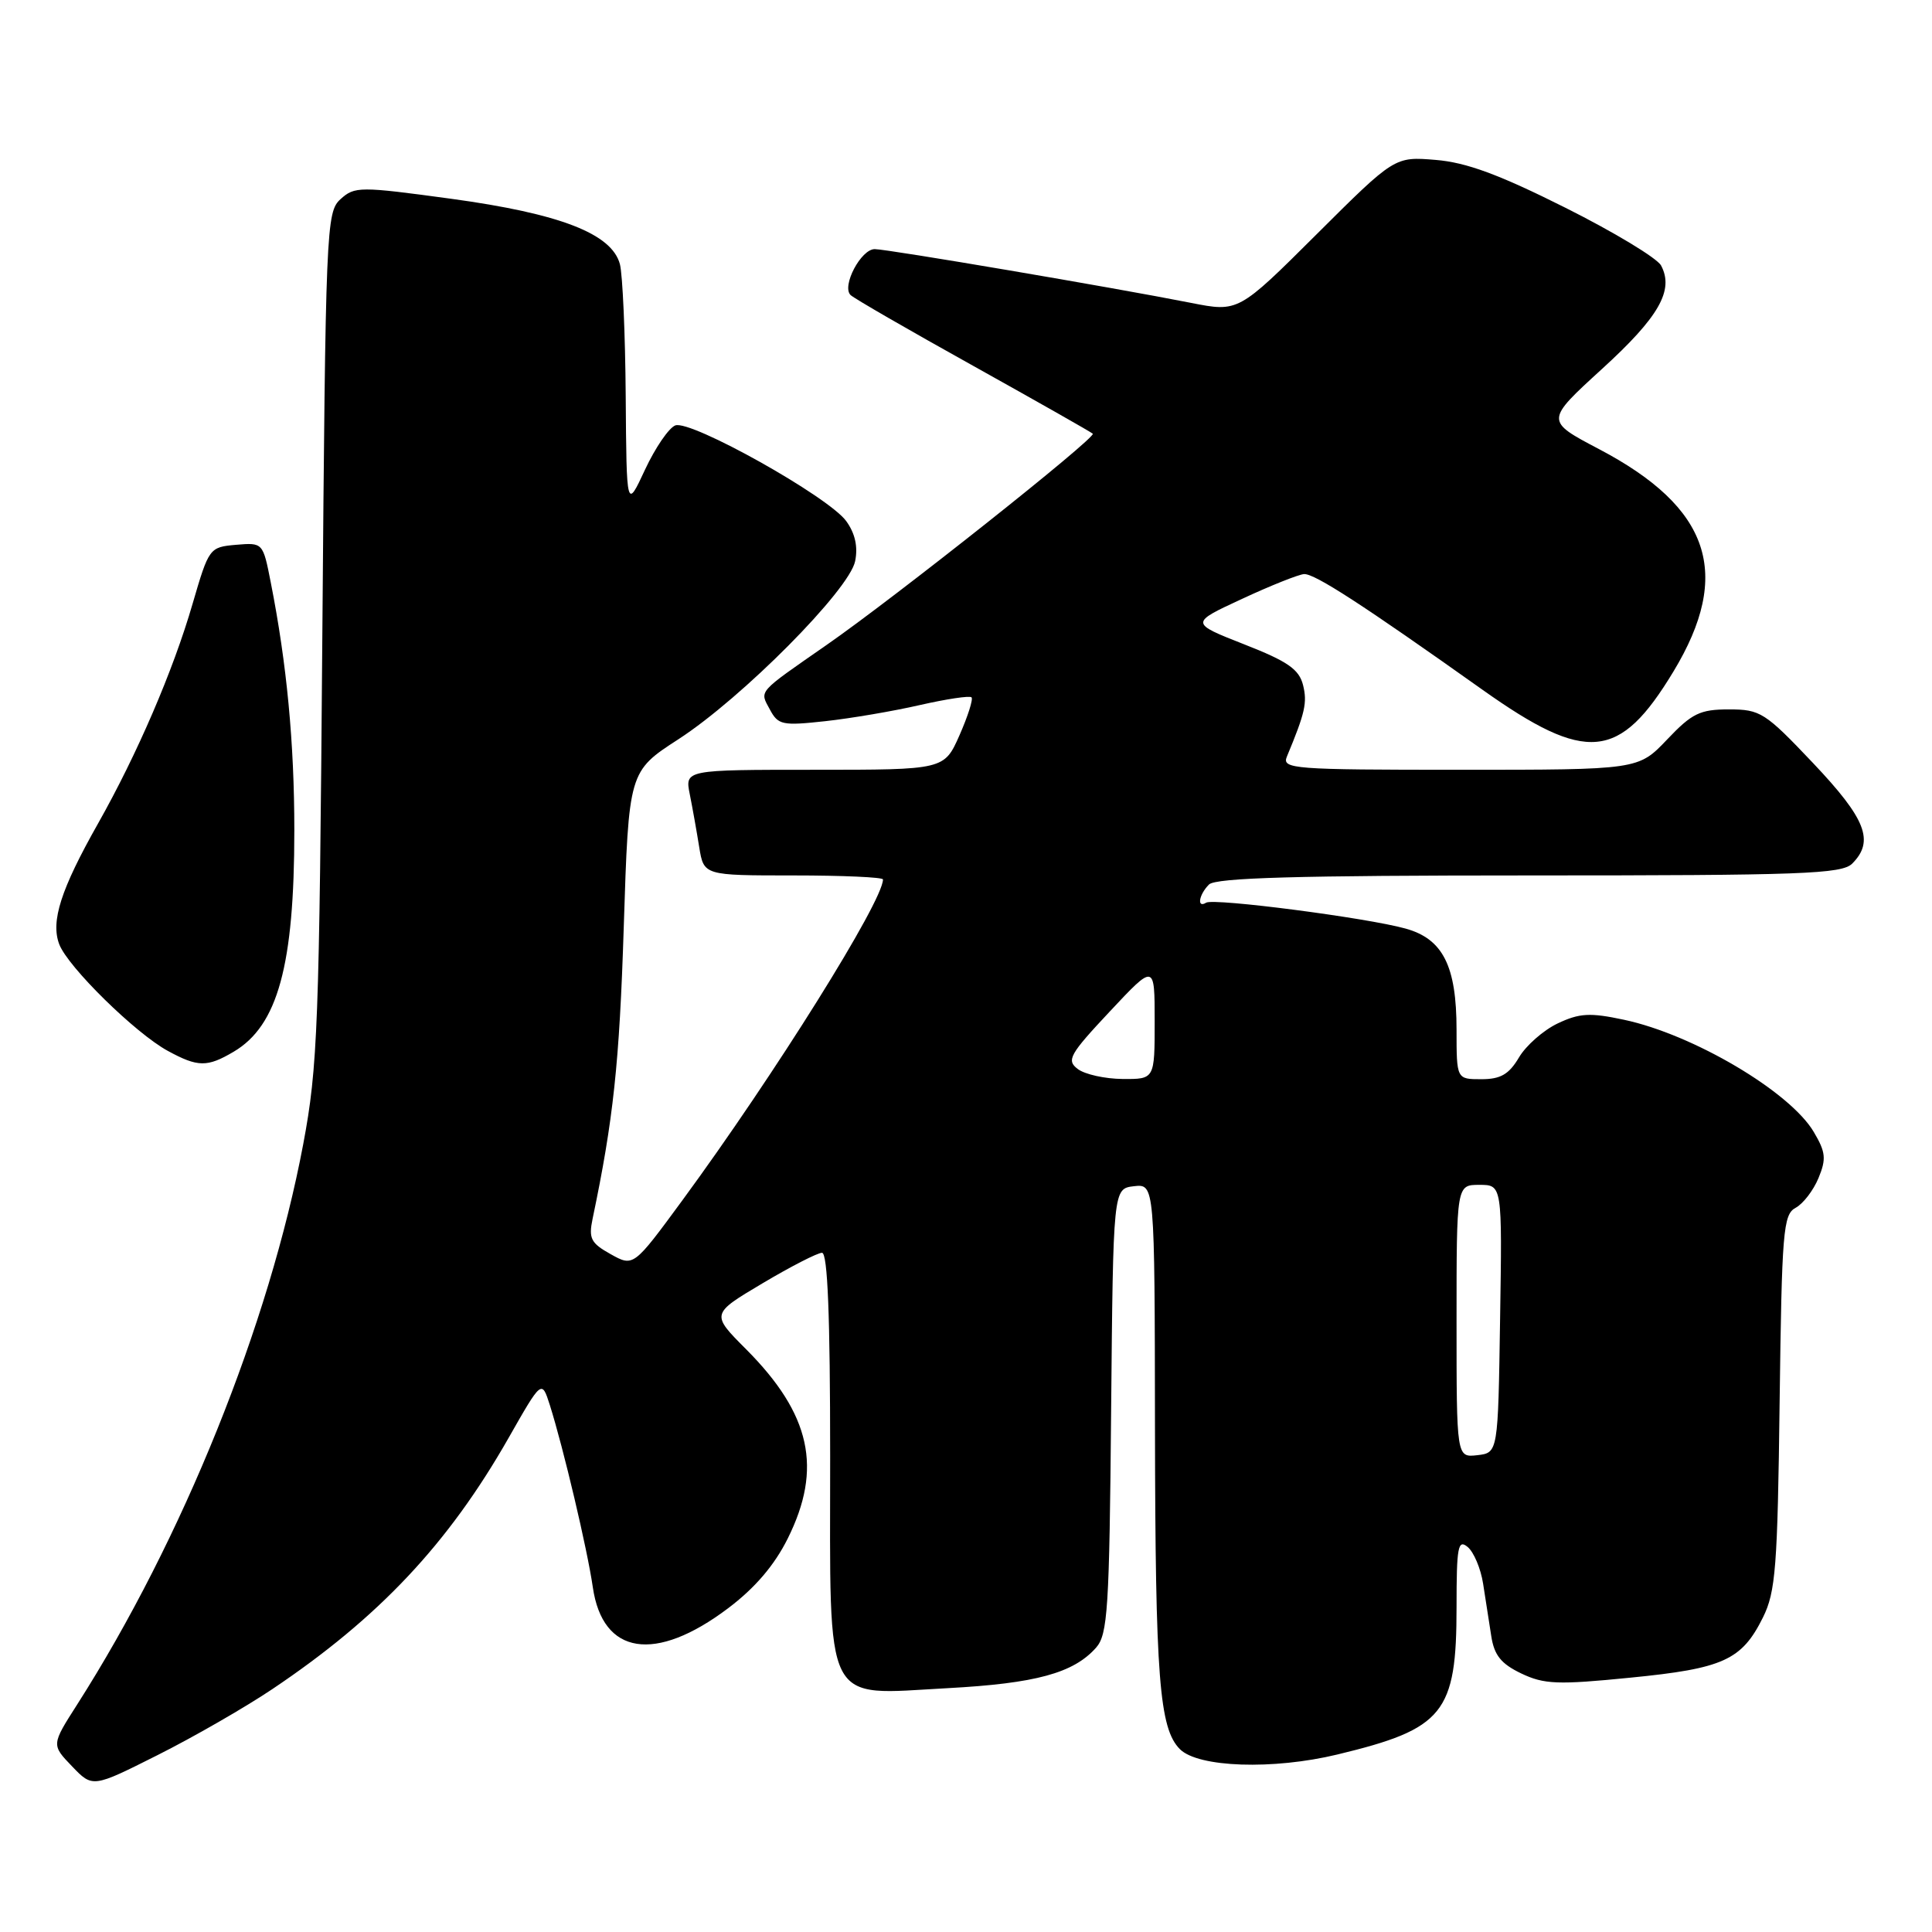<?xml version="1.0" encoding="UTF-8" standalone="no"?>
<!DOCTYPE svg PUBLIC "-//W3C//DTD SVG 1.1//EN" "http://www.w3.org/Graphics/SVG/1.1/DTD/svg11.dtd" >
<svg xmlns="http://www.w3.org/2000/svg" xmlns:xlink="http://www.w3.org/1999/xlink" version="1.1" viewBox="0 0 256 256">
 <g >
 <path fill="currentColor"
d=" M 36.08 223.82 C 50.18 214.36 59.38 204.59 67.38 190.55 C 71.78 182.82 71.78 182.82 72.85 186.16 C 74.65 191.85 77.82 205.26 78.55 210.31 C 79.85 219.30 86.82 220.39 96.48 213.10 C 100.04 210.42 102.62 207.40 104.38 203.86 C 109.01 194.57 107.44 187.40 98.88 178.80 C 94.20 174.11 94.20 174.11 101.03 170.05 C 104.78 167.82 108.33 166.00 108.92 166.00 C 109.67 166.00 110.00 174.41 110.00 193.00 C 110.00 226.68 108.93 224.58 125.58 223.69 C 137.23 223.06 142.24 221.70 145.23 218.33 C 146.78 216.59 147.00 213.23 147.23 186.94 C 147.50 157.50 147.50 157.50 150.25 157.18 C 153.00 156.87 153.00 156.87 153.04 189.18 C 153.09 222.38 153.61 229.03 156.35 231.78 C 158.78 234.20 168.67 234.54 177.21 232.48 C 191.33 229.08 193.00 227.01 193.00 212.93 C 193.00 204.96 193.19 203.92 194.47 204.98 C 195.28 205.65 196.21 207.84 196.52 209.85 C 196.84 211.86 197.32 214.98 197.60 216.79 C 197.99 219.33 198.90 220.46 201.57 221.74 C 204.61 223.19 206.40 223.26 216.03 222.30 C 228.34 221.09 230.79 219.98 233.60 214.32 C 235.28 210.94 235.54 207.66 235.81 185.75 C 236.10 163.13 236.28 160.92 237.93 160.04 C 238.92 159.51 240.28 157.74 240.96 156.10 C 242.01 153.56 241.92 152.67 240.34 150.00 C 237.20 144.66 224.34 137.06 215.17 135.12 C 210.68 134.16 209.29 134.24 206.40 135.61 C 204.51 136.51 202.20 138.54 201.27 140.12 C 199.94 142.36 198.84 143.00 196.28 143.00 C 193.00 143.00 193.00 143.00 193.00 136.45 C 193.00 128.00 191.20 124.41 186.24 123.04 C 181.12 121.61 160.84 118.98 159.82 119.61 C 158.56 120.39 158.85 118.55 160.20 117.20 C 161.09 116.31 171.90 116.00 202.63 116.00 C 238.78 116.00 244.05 115.81 245.43 114.43 C 248.40 111.45 247.26 108.52 240.25 101.12 C 233.87 94.39 233.26 94.00 229.09 94.00 C 225.26 94.00 224.20 94.51 220.89 98.00 C 217.08 102.00 217.08 102.00 193.43 102.00 C 171.30 102.00 169.83 101.89 170.52 100.25 C 172.94 94.44 173.24 93.10 172.66 90.77 C 172.13 88.68 170.62 87.63 164.84 85.37 C 157.67 82.55 157.67 82.55 164.59 79.35 C 168.39 77.58 172.09 76.11 172.80 76.07 C 174.20 76.00 180.53 80.10 196.40 91.37 C 210.24 101.20 214.60 100.79 221.74 88.98 C 229.57 76.03 226.63 67.26 211.88 59.51 C 204.75 55.76 204.75 55.76 212.26 48.90 C 219.83 42.00 221.85 38.46 220.10 35.18 C 219.57 34.20 213.86 30.75 207.41 27.52 C 198.65 23.13 194.30 21.52 190.24 21.19 C 184.80 20.74 184.80 20.74 174.45 31.05 C 164.09 41.37 164.09 41.37 157.80 40.13 C 147.53 38.10 117.63 33.02 115.91 33.01 C 114.09 33.00 111.50 37.91 112.70 39.09 C 113.14 39.53 120.46 43.75 128.96 48.48 C 137.46 53.22 144.59 57.26 144.80 57.47 C 145.30 57.97 118.51 79.23 109.50 85.48 C 100.27 91.90 100.64 91.47 102.01 94.01 C 103.11 96.07 103.66 96.18 109.35 95.56 C 112.73 95.19 118.38 94.23 121.90 93.42 C 125.42 92.62 128.49 92.16 128.73 92.40 C 128.97 92.64 128.25 94.90 127.14 97.42 C 125.11 102.00 125.11 102.00 107.93 102.00 C 90.75 102.00 90.75 102.00 91.40 105.25 C 91.76 107.04 92.32 110.19 92.65 112.25 C 93.26 116.00 93.26 116.00 105.13 116.00 C 111.66 116.00 117.00 116.24 117.00 116.53 C 117.00 119.42 102.65 142.38 90.41 159.06 C 83.94 167.87 83.94 167.87 80.91 166.18 C 78.29 164.72 77.98 164.10 78.52 161.50 C 81.27 148.39 82.08 140.87 82.65 122.86 C 83.31 102.22 83.31 102.22 89.90 97.95 C 98.35 92.47 112.53 78.18 113.31 74.36 C 113.70 72.45 113.31 70.68 112.13 69.05 C 109.80 65.82 91.52 55.59 89.48 56.37 C 88.62 56.70 86.82 59.34 85.47 62.23 C 83.02 67.50 83.02 67.50 82.91 52.50 C 82.85 44.25 82.50 36.38 82.14 35.00 C 81.06 30.96 74.21 28.31 59.79 26.34 C 47.65 24.69 47.00 24.69 45.12 26.39 C 43.23 28.11 43.14 30.08 42.71 84.33 C 42.31 136.01 42.10 141.39 40.18 151.60 C 35.67 175.52 24.21 203.94 10.23 225.85 C 6.81 231.20 6.81 231.20 9.54 234.04 C 12.27 236.89 12.27 236.89 20.88 232.56 C 25.62 230.18 32.46 226.25 36.08 223.82 Z  M 30.96 139.36 C 36.81 135.91 39.00 127.92 39.00 110.02 C 39.00 98.44 38.00 87.93 35.88 77.19 C 34.84 71.89 34.84 71.89 31.27 72.19 C 27.75 72.50 27.68 72.60 25.52 80.00 C 22.95 88.86 18.18 99.93 12.98 109.14 C 8.05 117.87 6.70 122.08 7.85 125.12 C 9.00 128.13 17.95 136.92 22.24 139.25 C 26.23 141.42 27.46 141.43 30.96 139.36 Z  M 193.00 175.07 C 193.00 157.00 193.00 157.00 196.02 157.00 C 199.05 157.00 199.05 157.00 198.77 174.75 C 198.50 192.50 198.50 192.50 195.75 192.82 C 193.00 193.13 193.00 193.13 193.00 175.07 Z  M 142.81 141.65 C 141.28 140.49 141.70 139.74 147.06 134.02 C 153.00 127.68 153.00 127.68 153.00 135.34 C 153.00 143.00 153.00 143.00 148.75 142.97 C 146.41 142.95 143.74 142.36 142.81 141.65 Z "/>
</g>
</svg>